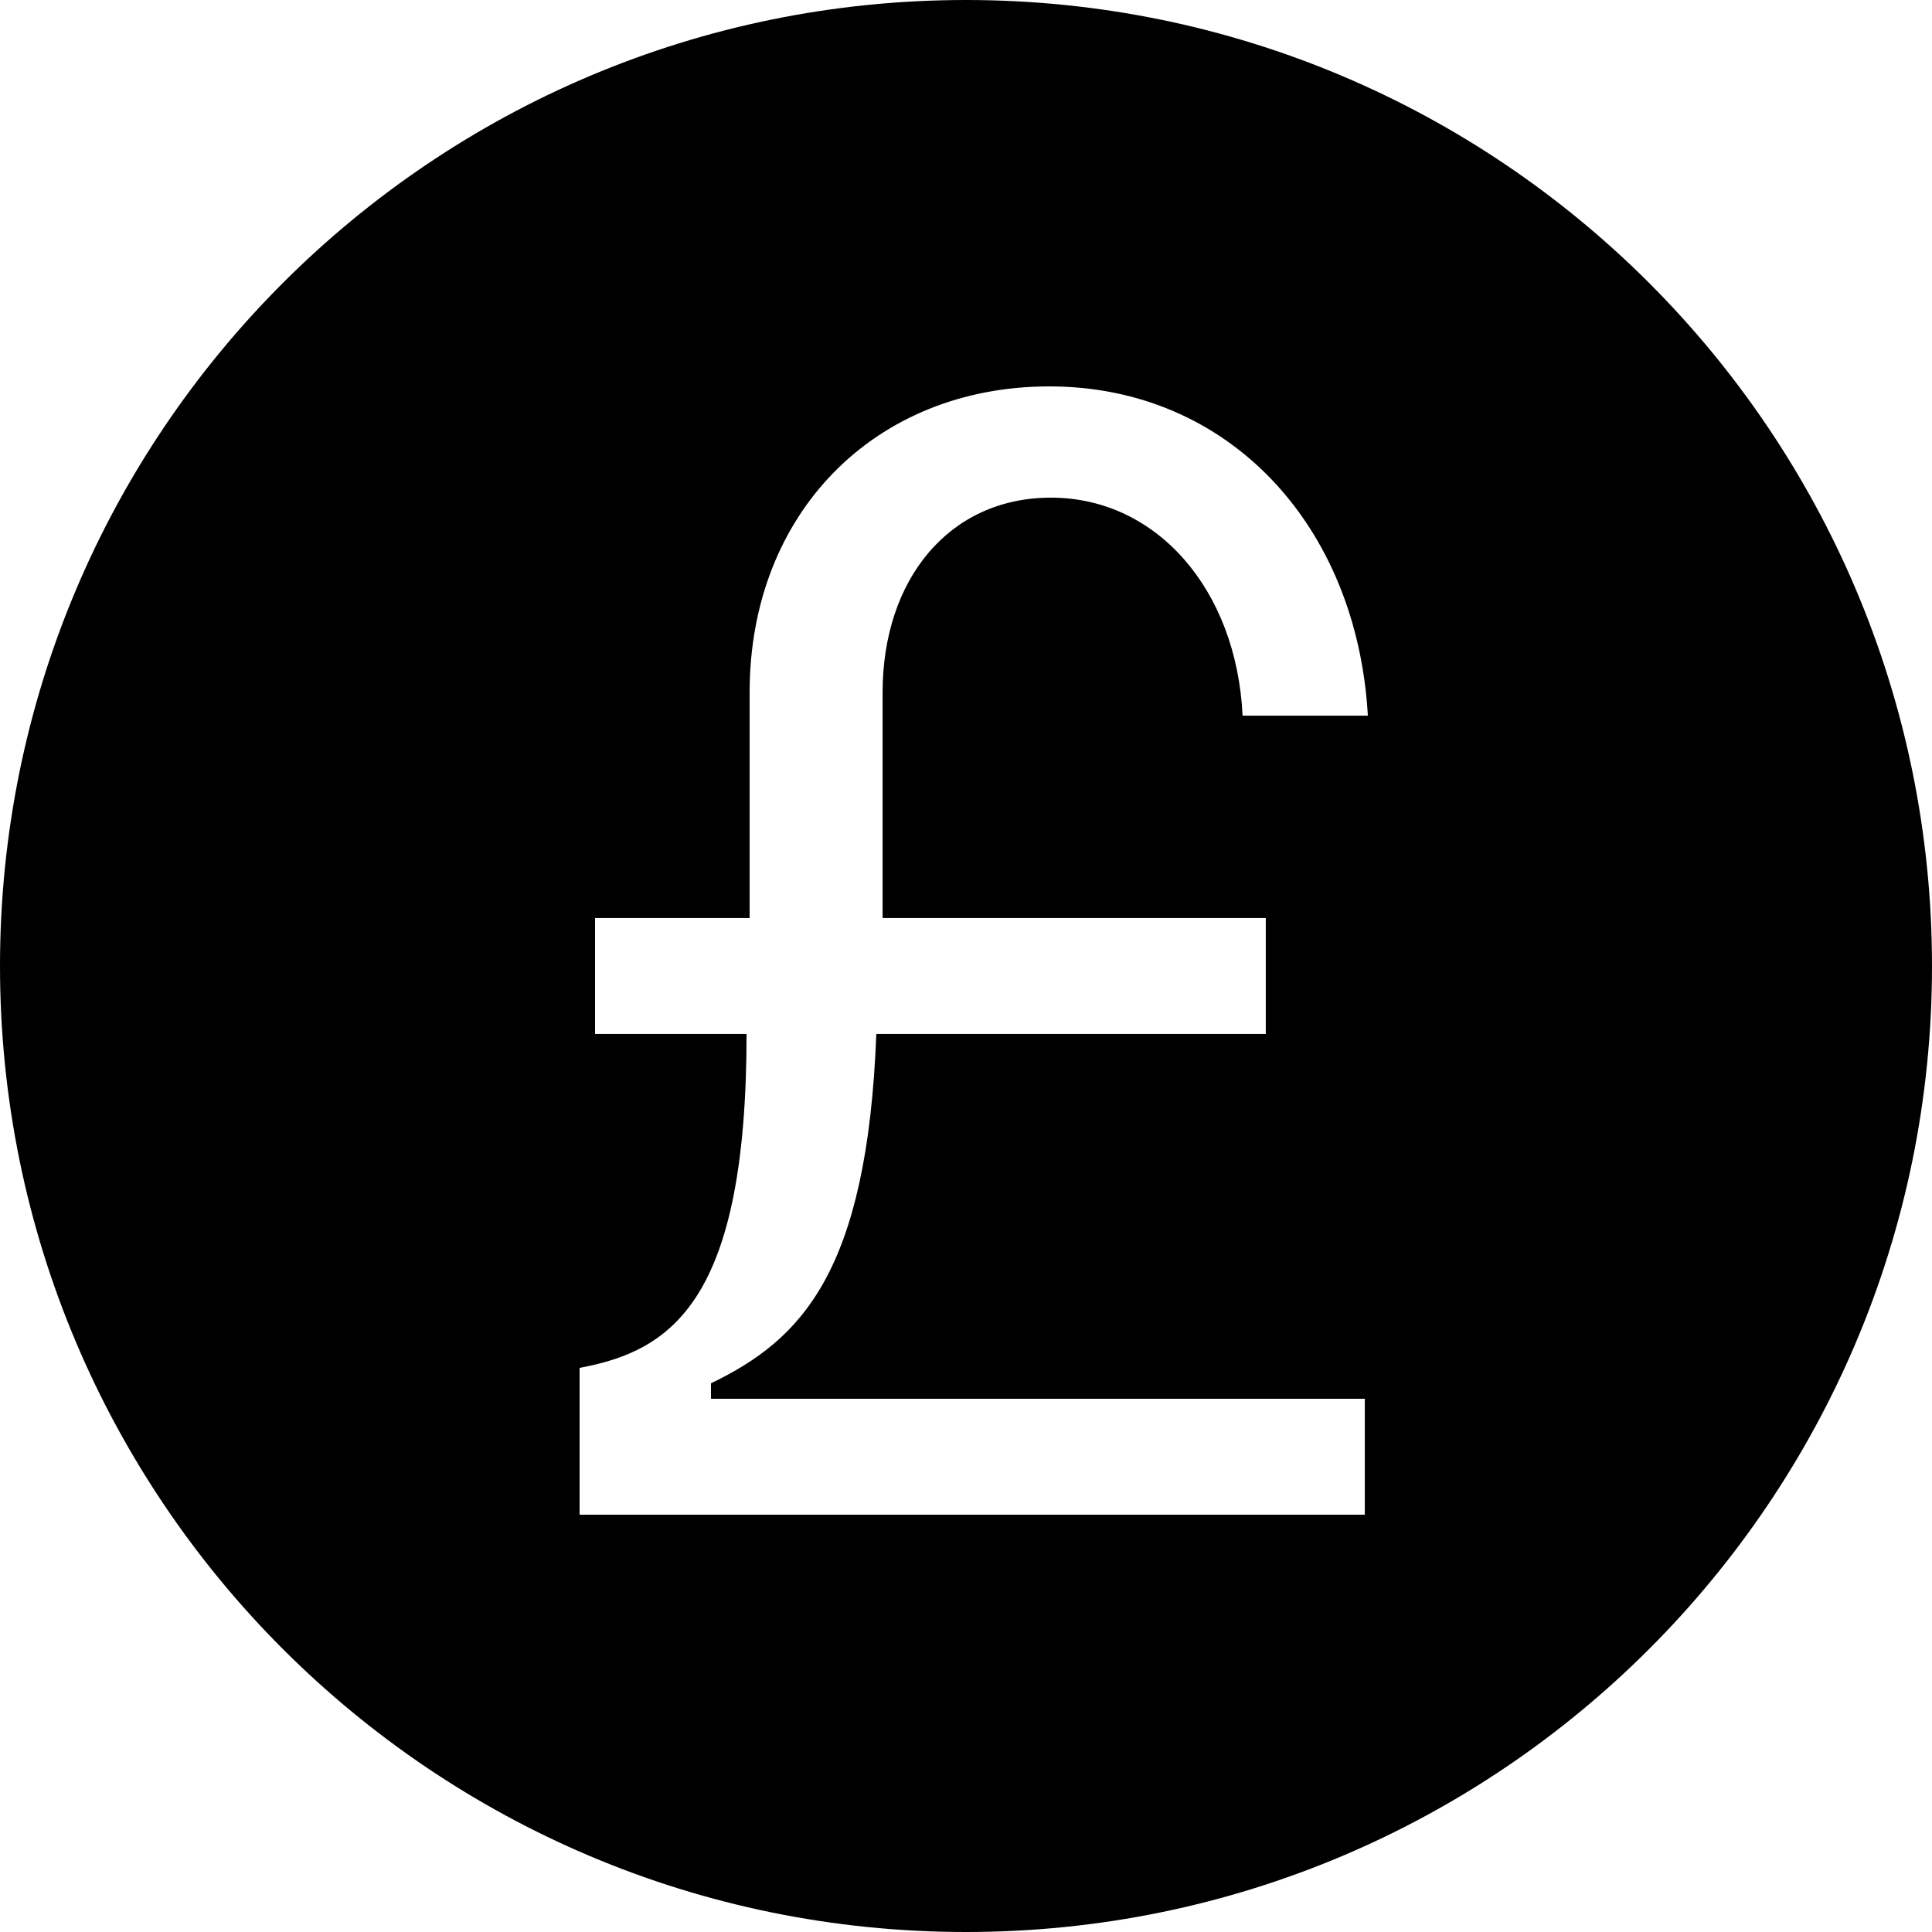 <svg width="12" height="12" viewBox="0 0 12 12" fill="none" xmlns="http://www.w3.org/2000/svg">
<path fill-rule="evenodd" clip-rule="evenodd" d="M6 12C9.314 12 12 9.314 12 6C12 2.686 9.314 0 6 0C2.686 0 0 2.686 0 6C0 9.314 2.686 12 6 12ZM8.477 8.688V9.408H3.6V8.496C4.176 8.39 4.637 8.074 4.637 6.422H3.696V5.702H4.656V4.301C4.656 3.187 5.434 2.4 6.518 2.4C7.632 2.4 8.429 3.264 8.496 4.445H7.718C7.68 3.658 7.181 3.091 6.528 3.091C5.894 3.091 5.482 3.6 5.482 4.301V5.702H7.862V6.422H5.443C5.386 7.91 4.973 8.323 4.416 8.592V8.688H8.477Z" fill="black"/>
</svg>
